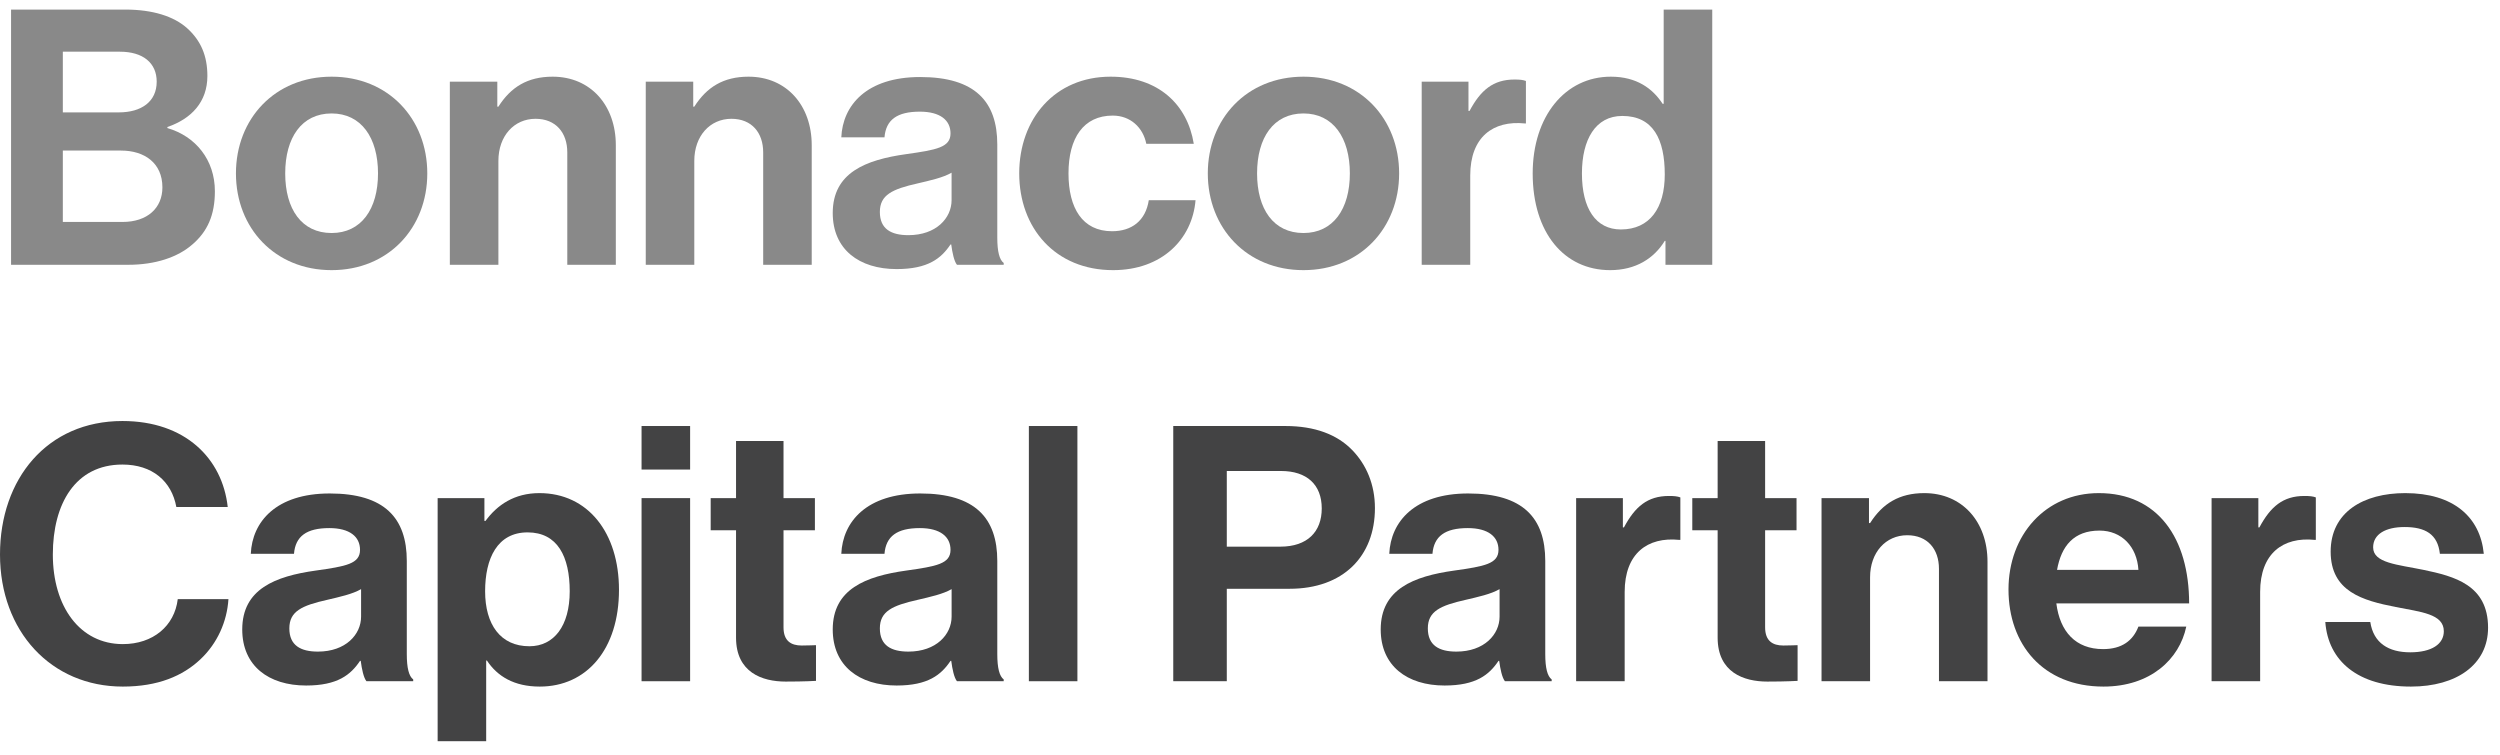 <svg width="106" height="32" viewBox="0 0 106 32" fill="none" xmlns="http://www.w3.org/2000/svg">
<path d="M0.469 11.227H5.434C6.584 11.227 7.537 10.909 8.158 10.364C8.793 9.819 9.111 9.123 9.111 8.109C9.111 6.777 8.294 5.779 7.098 5.43V5.385C8.112 5.037 8.793 4.326 8.793 3.221C8.793 2.373 8.521 1.722 7.931 1.193C7.371 0.693 6.478 0.406 5.312 0.406H0.469V11.227ZM2.664 6.384H5.131C6.13 6.384 6.886 6.914 6.886 7.943C6.886 8.821 6.251 9.411 5.191 9.411H2.664V6.384ZM2.664 4.765V2.192H5.085C6.054 2.192 6.644 2.661 6.644 3.463C6.644 4.31 5.994 4.765 5.04 4.765H2.664Z" fill="#898989"/>
<path d="M14.06 11.454C16.467 11.454 18.117 9.668 18.117 7.353C18.117 5.037 16.467 3.251 14.06 3.251C11.654 3.251 10.004 5.037 10.004 7.353C10.004 9.668 11.654 11.454 14.06 11.454ZM14.06 9.88C12.789 9.88 12.093 8.866 12.093 7.353C12.093 5.839 12.789 4.81 14.06 4.81C15.317 4.81 16.028 5.839 16.028 7.353C16.028 8.866 15.317 9.88 14.06 9.88Z" fill="#898989"/>
<path d="M21.086 3.463H19.073V11.227H21.132V6.823C21.132 5.763 21.798 5.037 22.706 5.037C23.568 5.037 24.053 5.627 24.053 6.46V11.227H26.111V6.157C26.111 4.462 25.037 3.251 23.432 3.251C22.373 3.251 21.661 3.69 21.132 4.522H21.086V3.463Z" fill="#898989"/>
<path d="M29.393 3.463H27.38V11.227H29.438V6.823C29.438 5.763 30.104 5.037 31.012 5.037C31.875 5.037 32.359 5.627 32.359 6.46V11.227H34.417V6.157C34.417 4.462 33.343 3.251 31.738 3.251C30.679 3.251 29.968 3.69 29.438 4.522H29.393V3.463Z" fill="#898989"/>
<path d="M40.575 11.227H42.557V11.151C42.376 11.015 42.285 10.667 42.285 10.077V6.127C42.285 4.31 41.346 3.266 39.016 3.266C36.745 3.266 35.731 4.462 35.671 5.824H37.502C37.563 5.082 38.032 4.734 39.001 4.734C39.863 4.734 40.302 5.097 40.302 5.657C40.302 6.248 39.712 6.354 38.425 6.535C36.7 6.777 35.308 7.322 35.308 9.032C35.308 10.576 36.428 11.409 38.017 11.409C39.349 11.409 39.909 10.955 40.302 10.364H40.332C40.378 10.712 40.453 11.076 40.575 11.227ZM38.516 9.971C37.79 9.971 37.306 9.714 37.306 8.987C37.306 8.261 37.835 8.018 38.91 7.776C39.424 7.655 39.984 7.534 40.347 7.322V8.488C40.347 9.244 39.697 9.971 38.516 9.971Z" fill="#898989"/>
<path d="M47.195 11.454C49.269 11.454 50.555 10.137 50.691 8.488H48.709C48.573 9.365 47.982 9.804 47.15 9.804C45.894 9.804 45.304 8.821 45.304 7.353C45.304 5.854 45.939 4.901 47.18 4.901C47.937 4.901 48.467 5.415 48.603 6.096H50.616C50.343 4.416 49.102 3.251 47.089 3.251C44.728 3.251 43.215 5.037 43.215 7.353C43.215 9.668 44.744 11.454 47.195 11.454Z" fill="#898989"/>
<path d="M55.267 11.454C57.673 11.454 59.323 9.668 59.323 7.353C59.323 5.037 57.673 3.251 55.267 3.251C52.861 3.251 51.211 5.037 51.211 7.353C51.211 9.668 52.861 11.454 55.267 11.454ZM55.267 9.88C53.996 9.88 53.3 8.866 53.3 7.353C53.3 5.839 53.996 4.81 55.267 4.81C56.523 4.81 57.234 5.839 57.234 7.353C57.234 8.866 56.523 9.88 55.267 9.88Z" fill="#898989"/>
<path d="M62.263 3.463H60.28V11.227H62.338V7.443C62.338 5.809 63.307 5.097 64.654 5.234H64.699V3.433C64.578 3.387 64.442 3.372 64.215 3.372C63.307 3.372 62.777 3.826 62.308 4.704H62.263V3.463Z" fill="#898989"/>
<path d="M68.27 11.454C69.36 11.454 70.132 10.955 70.586 10.213H70.616V11.227H72.599V0.406H70.54V4.401H70.495C70.071 3.75 69.39 3.251 68.3 3.251C66.363 3.251 64.986 4.931 64.986 7.353C64.986 9.865 66.318 11.454 68.27 11.454ZM68.724 9.729C67.665 9.729 67.074 8.851 67.074 7.353C67.074 5.915 67.65 4.916 68.785 4.916C70.101 4.916 70.586 5.915 70.586 7.398C70.586 8.821 69.95 9.729 68.724 9.729Z" fill="#898989"/>
<path d="M5.207 29.111C6.705 29.111 7.749 28.657 8.491 27.961C9.217 27.28 9.626 26.356 9.686 25.403H7.537C7.401 26.538 6.493 27.31 5.207 27.31C3.39 27.31 2.24 25.721 2.24 23.511C2.24 21.362 3.194 19.697 5.191 19.697C6.463 19.697 7.28 20.409 7.477 21.498H9.656C9.429 19.44 7.855 17.851 5.191 17.851C1.998 17.851 0 20.303 0 23.511C0 26.765 2.164 29.111 5.207 29.111Z" fill="#434344"/>
<path d="M15.537 28.884H17.52V28.808C17.338 28.672 17.248 28.324 17.248 27.734V23.784C17.248 21.967 16.309 20.923 13.979 20.923C11.708 20.923 10.694 22.119 10.634 23.481H12.465C12.526 22.739 12.995 22.391 13.963 22.391C14.826 22.391 15.265 22.754 15.265 23.314C15.265 23.905 14.675 24.011 13.388 24.192C11.663 24.434 10.271 24.979 10.271 26.689C10.271 28.233 11.39 29.066 12.98 29.066C14.312 29.066 14.871 28.611 15.265 28.021H15.295C15.341 28.369 15.416 28.733 15.537 28.884ZM13.479 27.628C12.753 27.628 12.268 27.37 12.268 26.644C12.268 25.918 12.798 25.675 13.873 25.433C14.387 25.312 14.947 25.191 15.31 24.979V26.145C15.31 26.901 14.66 27.628 13.479 27.628Z" fill="#434344"/>
<path d="M18.556 31.427H20.614V28.006H20.645C21.084 28.672 21.795 29.111 22.885 29.111C24.883 29.111 26.245 27.522 26.245 25.009C26.245 22.588 24.928 20.908 22.869 20.908C21.81 20.908 21.084 21.407 20.584 22.088H20.539V21.12H18.556V31.427ZM22.446 27.401C21.22 27.401 20.569 26.477 20.569 25.07C20.569 23.678 21.084 22.573 22.37 22.573C23.641 22.573 24.156 23.602 24.156 25.07C24.156 26.538 23.49 27.401 22.446 27.401Z" fill="#434344"/>
<path d="M27.202 28.884H29.261V21.12H27.202V28.884ZM27.202 19.909H29.261V18.063H27.202V19.909Z" fill="#434344"/>
<path d="M30.133 22.482H31.208V27.038C31.208 28.506 32.312 28.899 33.311 28.899C34.129 28.899 34.598 28.869 34.598 28.869V27.355C34.598 27.355 34.25 27.37 33.992 27.37C33.538 27.37 33.221 27.174 33.221 26.599V22.482H34.552V21.12H33.221V18.698H31.208V21.12H30.133V22.482Z" fill="#434344"/>
<path d="M40.575 28.884H42.557V28.808C42.376 28.672 42.285 28.324 42.285 27.734V23.784C42.285 21.967 41.346 20.923 39.016 20.923C36.745 20.923 35.731 22.119 35.671 23.481H37.502C37.563 22.739 38.032 22.391 39.001 22.391C39.863 22.391 40.302 22.754 40.302 23.314C40.302 23.905 39.712 24.011 38.425 24.192C36.7 24.434 35.308 24.979 35.308 26.689C35.308 28.233 36.428 29.066 38.017 29.066C39.349 29.066 39.909 28.611 40.302 28.021H40.333C40.378 28.369 40.453 28.733 40.575 28.884ZM38.516 27.628C37.79 27.628 37.306 27.37 37.306 26.644C37.306 25.918 37.835 25.675 38.91 25.433C39.424 25.312 39.984 25.191 40.348 24.979V26.145C40.348 26.901 39.697 27.628 38.516 27.628Z" fill="#434344"/>
<path d="M43.624 28.884H45.682V18.063H43.624V28.884Z" fill="#434344"/>
<path d="M49.746 28.884H52.016V24.964H54.68C56.95 24.964 58.297 23.587 58.297 21.544C58.297 20.545 57.934 19.697 57.328 19.077C56.693 18.426 55.754 18.063 54.498 18.063H49.746V28.884ZM52.016 19.97H54.316C55.406 19.97 56.042 20.545 56.042 21.559C56.042 22.543 55.436 23.178 54.286 23.178H52.016V19.97Z" fill="#434344"/>
<path d="M63.809 28.884H65.791V28.808C65.61 28.672 65.519 28.324 65.519 27.734V23.784C65.519 21.967 64.581 20.923 62.25 20.923C59.98 20.923 58.966 22.119 58.905 23.481H60.736C60.797 22.739 61.266 22.391 62.235 22.391C63.097 22.391 63.536 22.754 63.536 23.314C63.536 23.905 62.946 24.011 61.66 24.192C59.934 24.434 58.542 24.979 58.542 26.689C58.542 28.233 59.662 29.066 61.251 29.066C62.583 29.066 63.143 28.611 63.536 28.021H63.566C63.612 28.369 63.688 28.733 63.809 28.884ZM61.75 27.628C61.024 27.628 60.54 27.37 60.54 26.644C60.54 25.918 61.069 25.675 62.144 25.433C62.658 25.312 63.218 25.191 63.582 24.979V26.145C63.582 26.901 62.931 27.628 61.75 27.628Z" fill="#434344"/>
<path d="M68.81 21.12H66.828V28.884H68.886V25.1C68.886 23.466 69.854 22.754 71.201 22.891H71.247V21.09C71.126 21.044 70.99 21.029 70.763 21.029C69.854 21.029 69.325 21.483 68.856 22.361H68.81V21.12Z" fill="#434344"/>
<path d="M71.753 22.482H72.828V27.038C72.828 28.506 73.933 28.899 74.932 28.899C75.749 28.899 76.218 28.869 76.218 28.869V27.355C76.218 27.355 75.87 27.37 75.613 27.37C75.159 27.37 74.841 27.174 74.841 26.599V22.482H76.173V21.12H74.841V18.698H72.828V21.12H71.753V22.482Z" fill="#434344"/>
<path d="M79.245 21.12H77.233V28.884H79.291V24.48C79.291 23.42 79.957 22.694 80.865 22.694C81.728 22.694 82.212 23.284 82.212 24.116V28.884H84.27V23.814C84.27 22.119 83.196 20.908 81.591 20.908C80.532 20.908 79.821 21.347 79.291 22.179H79.245V21.12Z" fill="#434344"/>
<path d="M89.186 29.111C91.184 29.111 92.41 27.946 92.698 26.568H90.669C90.442 27.159 89.973 27.522 89.171 27.522C88.006 27.522 87.34 26.78 87.189 25.585H92.819C92.819 22.815 91.487 20.908 88.99 20.908C86.719 20.908 85.16 22.694 85.16 24.994C85.16 27.31 86.613 29.111 89.186 29.111ZM89.02 22.497C89.958 22.497 90.609 23.178 90.669 24.162H87.219C87.4 23.148 87.93 22.497 89.02 22.497Z" fill="#434344"/>
<path d="M95.754 21.12H93.771V28.884H95.83V25.1C95.83 23.466 96.798 22.754 98.145 22.891H98.191V21.09C98.07 21.044 97.933 21.029 97.706 21.029C96.798 21.029 96.269 21.483 95.799 22.361H95.754V21.12Z" fill="#434344"/>
<path d="M102.225 29.111C104.163 29.111 105.494 28.173 105.494 26.614C105.494 24.798 104.057 24.434 102.755 24.162C101.65 23.935 100.621 23.874 100.621 23.208C100.621 22.648 101.151 22.346 101.953 22.346C102.831 22.346 103.36 22.648 103.451 23.481H105.313C105.161 21.922 104.026 20.908 101.983 20.908C100.212 20.908 98.82 21.71 98.82 23.39C98.82 25.085 100.182 25.463 101.575 25.736C102.634 25.948 103.618 26.023 103.618 26.765C103.618 27.31 103.103 27.658 102.195 27.658C101.272 27.658 100.636 27.265 100.5 26.372H98.593C98.714 28.021 99.97 29.111 102.225 29.111Z" fill="#434344"/>
</svg>
